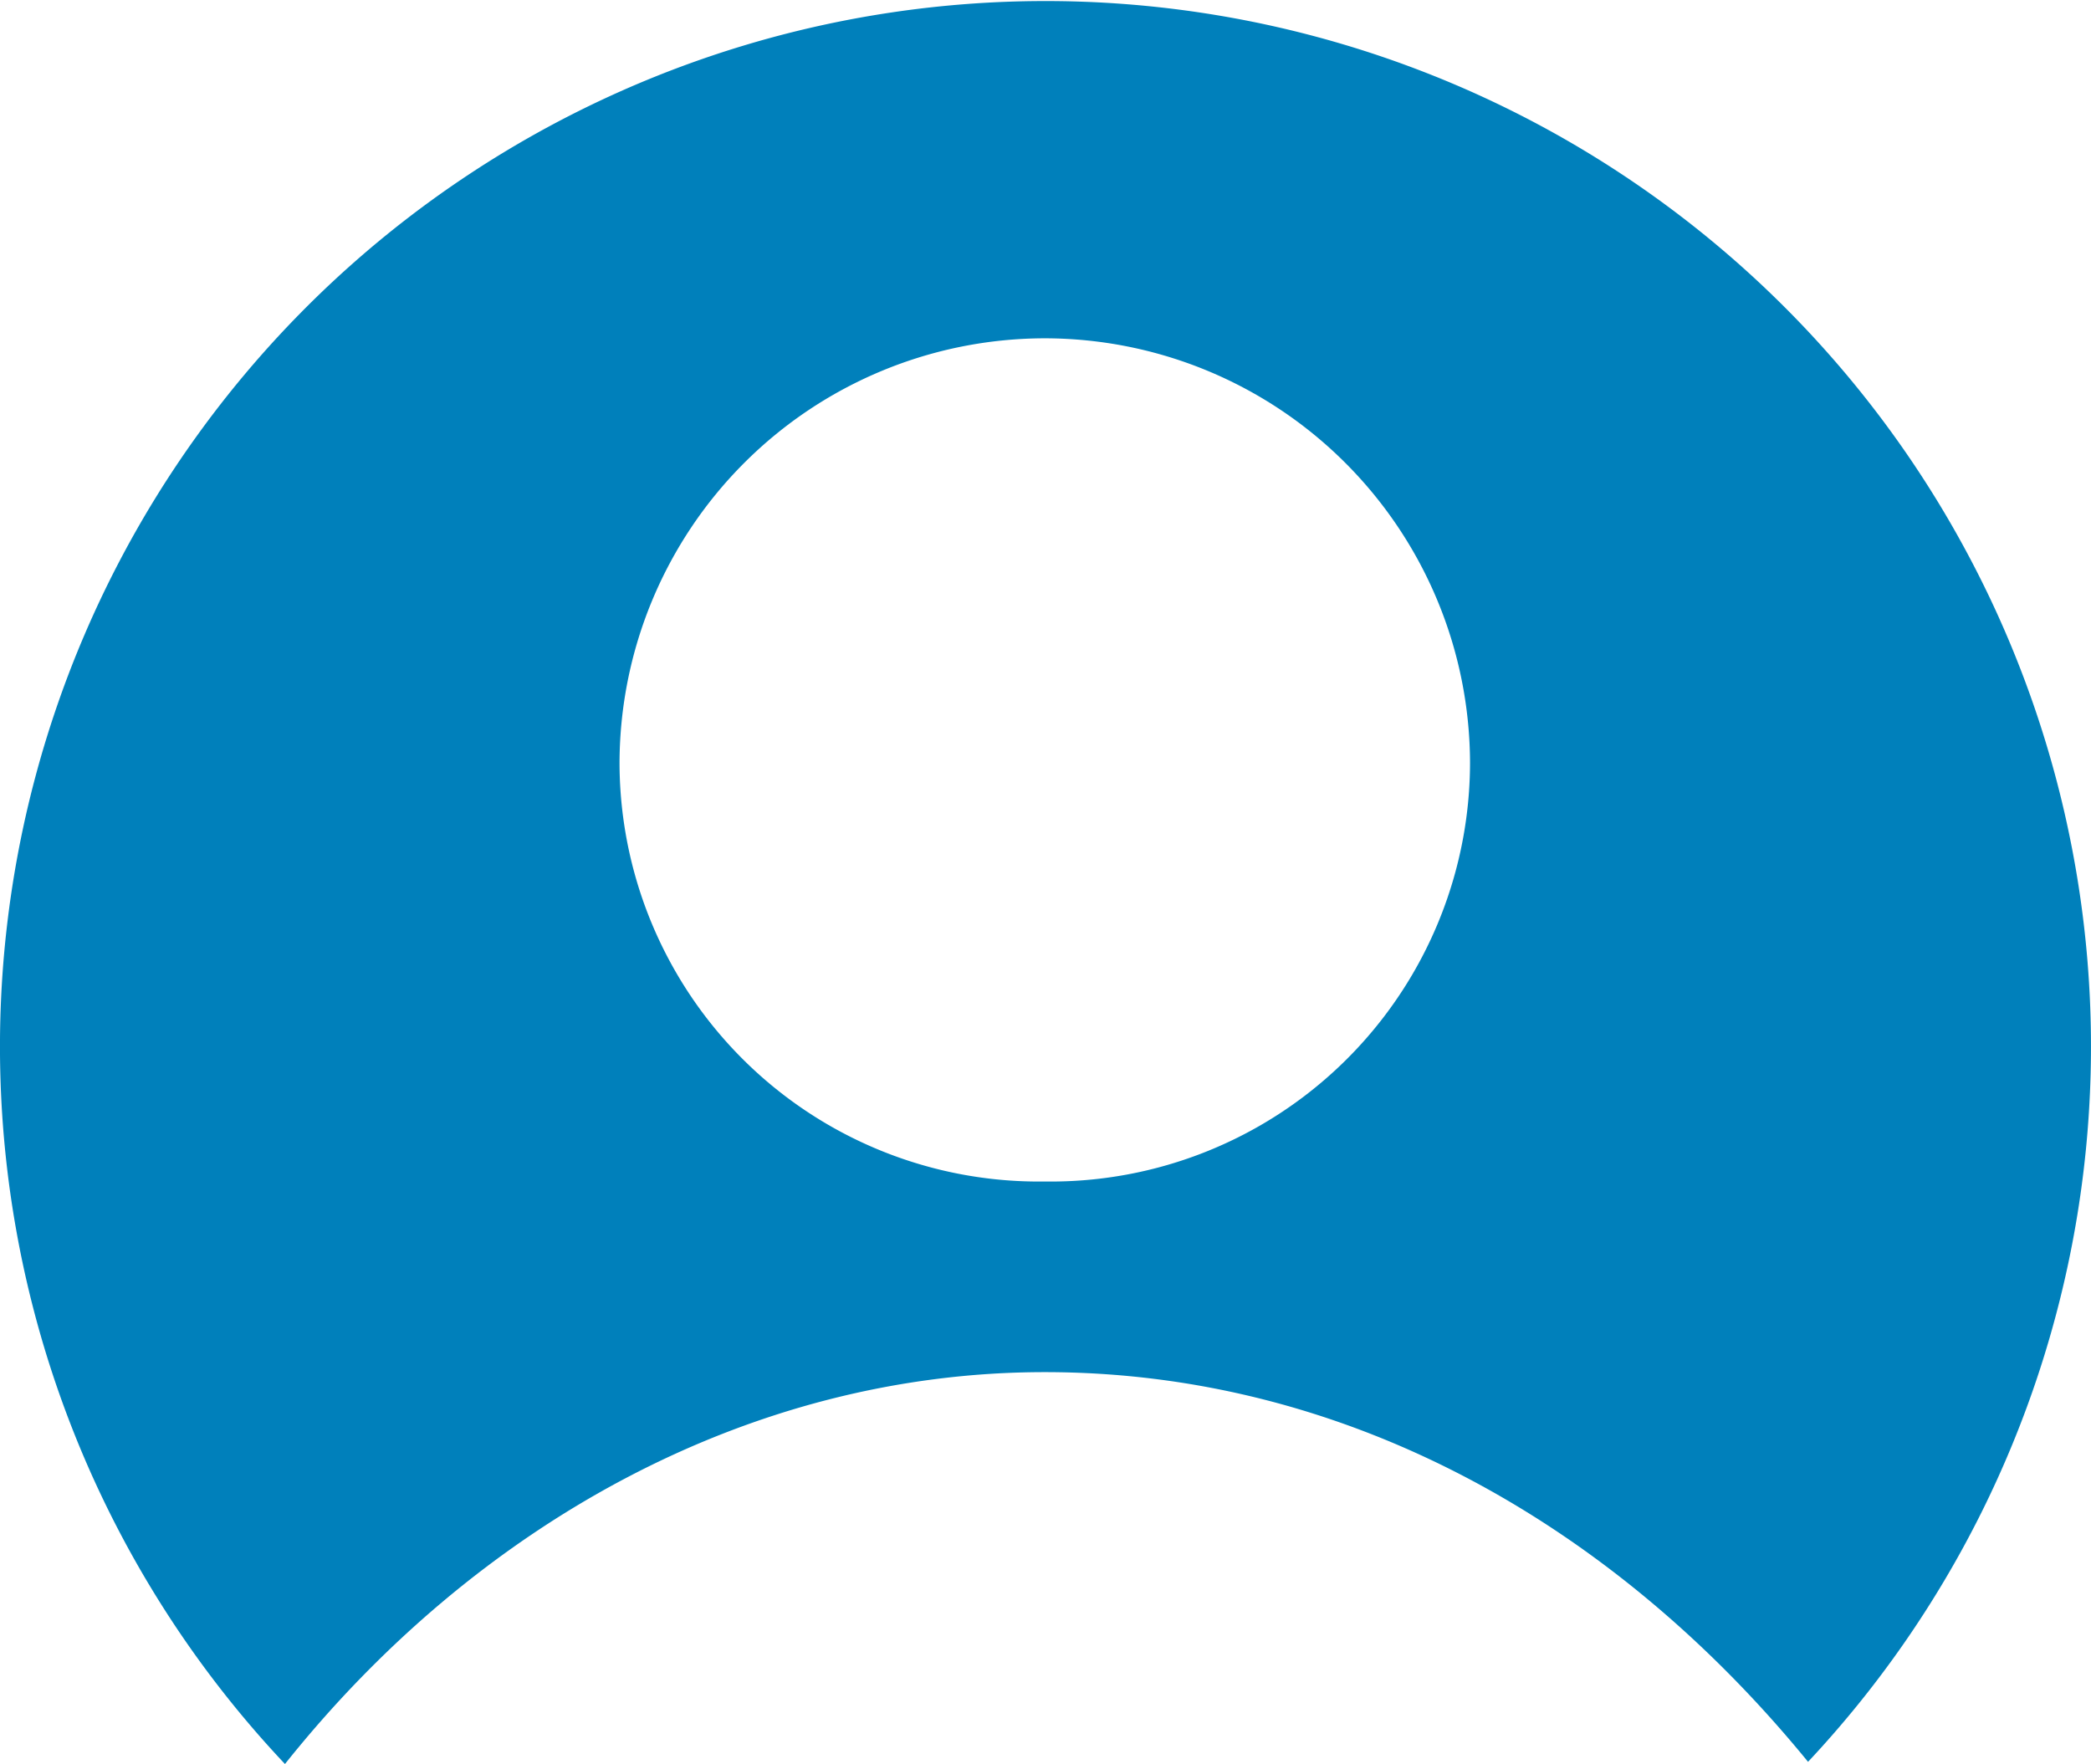 <svg xmlns="http://www.w3.org/2000/svg" width="116" height="97.857" viewBox="0 0 116 97.857"><defs><style>.a{fill:#0080bb;}</style></defs><path class="a" d="M57.96,76.119c16.7,0,31.537,8.381,42.343,21.618a58,58,0,1,0-84.494.121C26.422,84.551,41.566,76.119,57.96,76.119Zm0-57.351A23.608,23.608,0,0,1,81.551,42.359,23.264,23.264,0,0,1,57.96,65.544,23.264,23.264,0,0,1,34.369,42.359,23.608,23.608,0,0,1,57.96,18.768Z"/></svg>